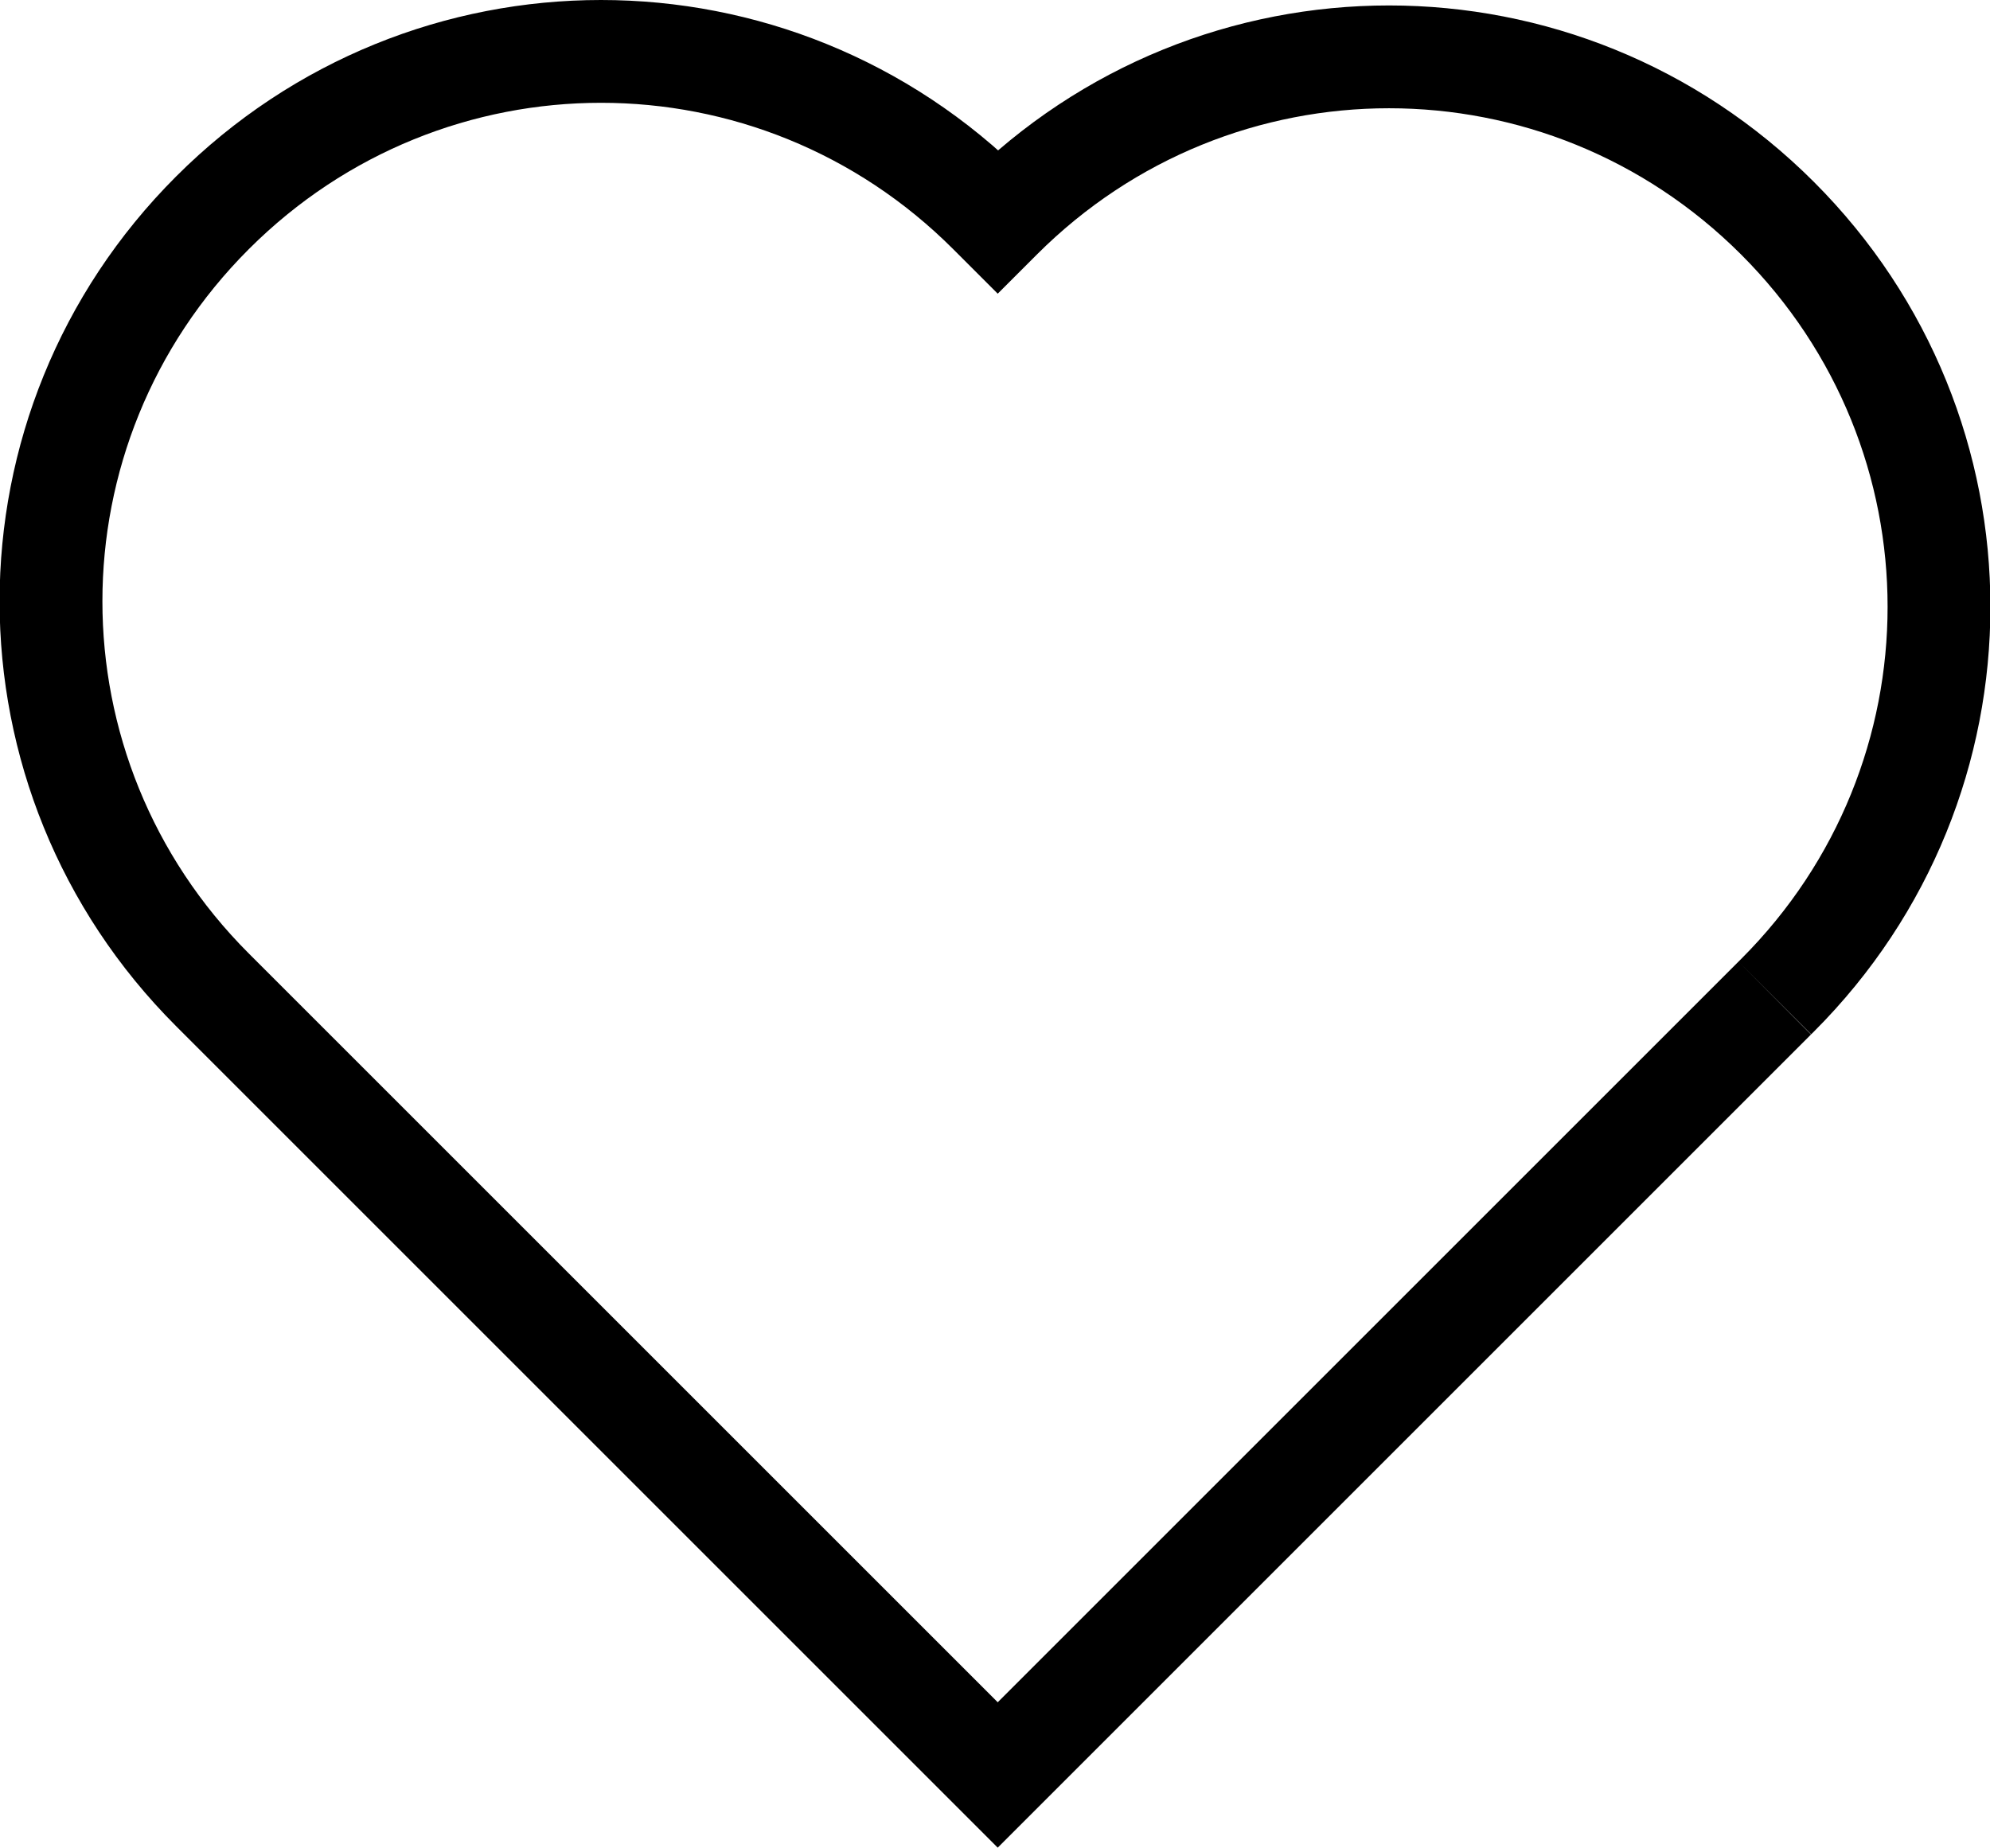 <?xml version="1.0" encoding="UTF-8" standalone="no"?>
<svg
   xmlns:dc="http://purl.org/dc/elements/1.1/"
   xmlns:cc="http://creativecommons.org/ns#"
   xmlns:rdf="http://www.w3.org/1999/02/22-rdf-syntax-ns#"
   xmlns:svg="http://www.w3.org/2000/svg"
   xmlns="http://www.w3.org/2000/svg"
   xmlns:sodipodi="http://sodipodi.sourceforge.net/DTD/sodipodi-0.dtd"
   xmlns:inkscape="http://www.inkscape.org/namespaces/inkscape"
   width="96.773mm"
   height="89.867mm"
   viewBox="0 0 96.773 89.867"
   version="1.1"
   id="svg111"
   inkscape:version="1.0.1 (3bc2e813f5, 2020-09-07)"
   sodipodi:docname="black-and-white-heart.svg">
  <defs
     id="defs105" />
  <sodipodi:namedview
     id="base"
     pagecolor="#ffffff"
     bordercolor="#666666"
     borderopacity="1.0"
     inkscape:pageopacity="0.0"
     inkscape:pageshadow="2"
     inkscape:zoom="1"
     inkscape:cx="209.87872"
     inkscape:cy="269.45665"
     inkscape:document-units="mm"
     inkscape:current-layer="layer1"
     inkscape:document-rotation="0"
     showgrid="false"
     inkscape:window-width="1920"
     inkscape:window-height="1134"
     inkscape:window-x="-8"
     inkscape:window-y="-8"
     inkscape:window-maximized="1" />
  <g
     inkscape:label="Layer 1"
     inkscape:groupmode="layer"
     id="layer1"
     transform="translate(-48.054,-76.873)">
    <path
       id="path138"
       style="opacity:1;fill:none;stroke:#000000;stroke-width:5;stroke-miterlimit:4;stroke-dasharray:none;stroke-opacity:1"
       d="m 77.281,79.373 c -6.831,0 -13.662,2.617 -18.896,7.851 -10.468,10.468 -10.468,27.323 0,37.791 l 0.397,0.397 c 37.791,37.791 37.791,37.791 37.791,37.791 0,0 37.924,-37.924 37.791,-37.791 l 0.132,-0.132 c 10.468,-10.468 10.468,-27.323 0,-37.791 -10.468,-10.468 -27.323,-10.468 -37.791,0 l -0.132,0.132 -0.397,-0.397 c -5.234,-5.234 -12.065,-7.851 -18.895,-7.851 z"
       sodipodi:nodetypes="ssscccssscss" />
  </g>
</svg>
